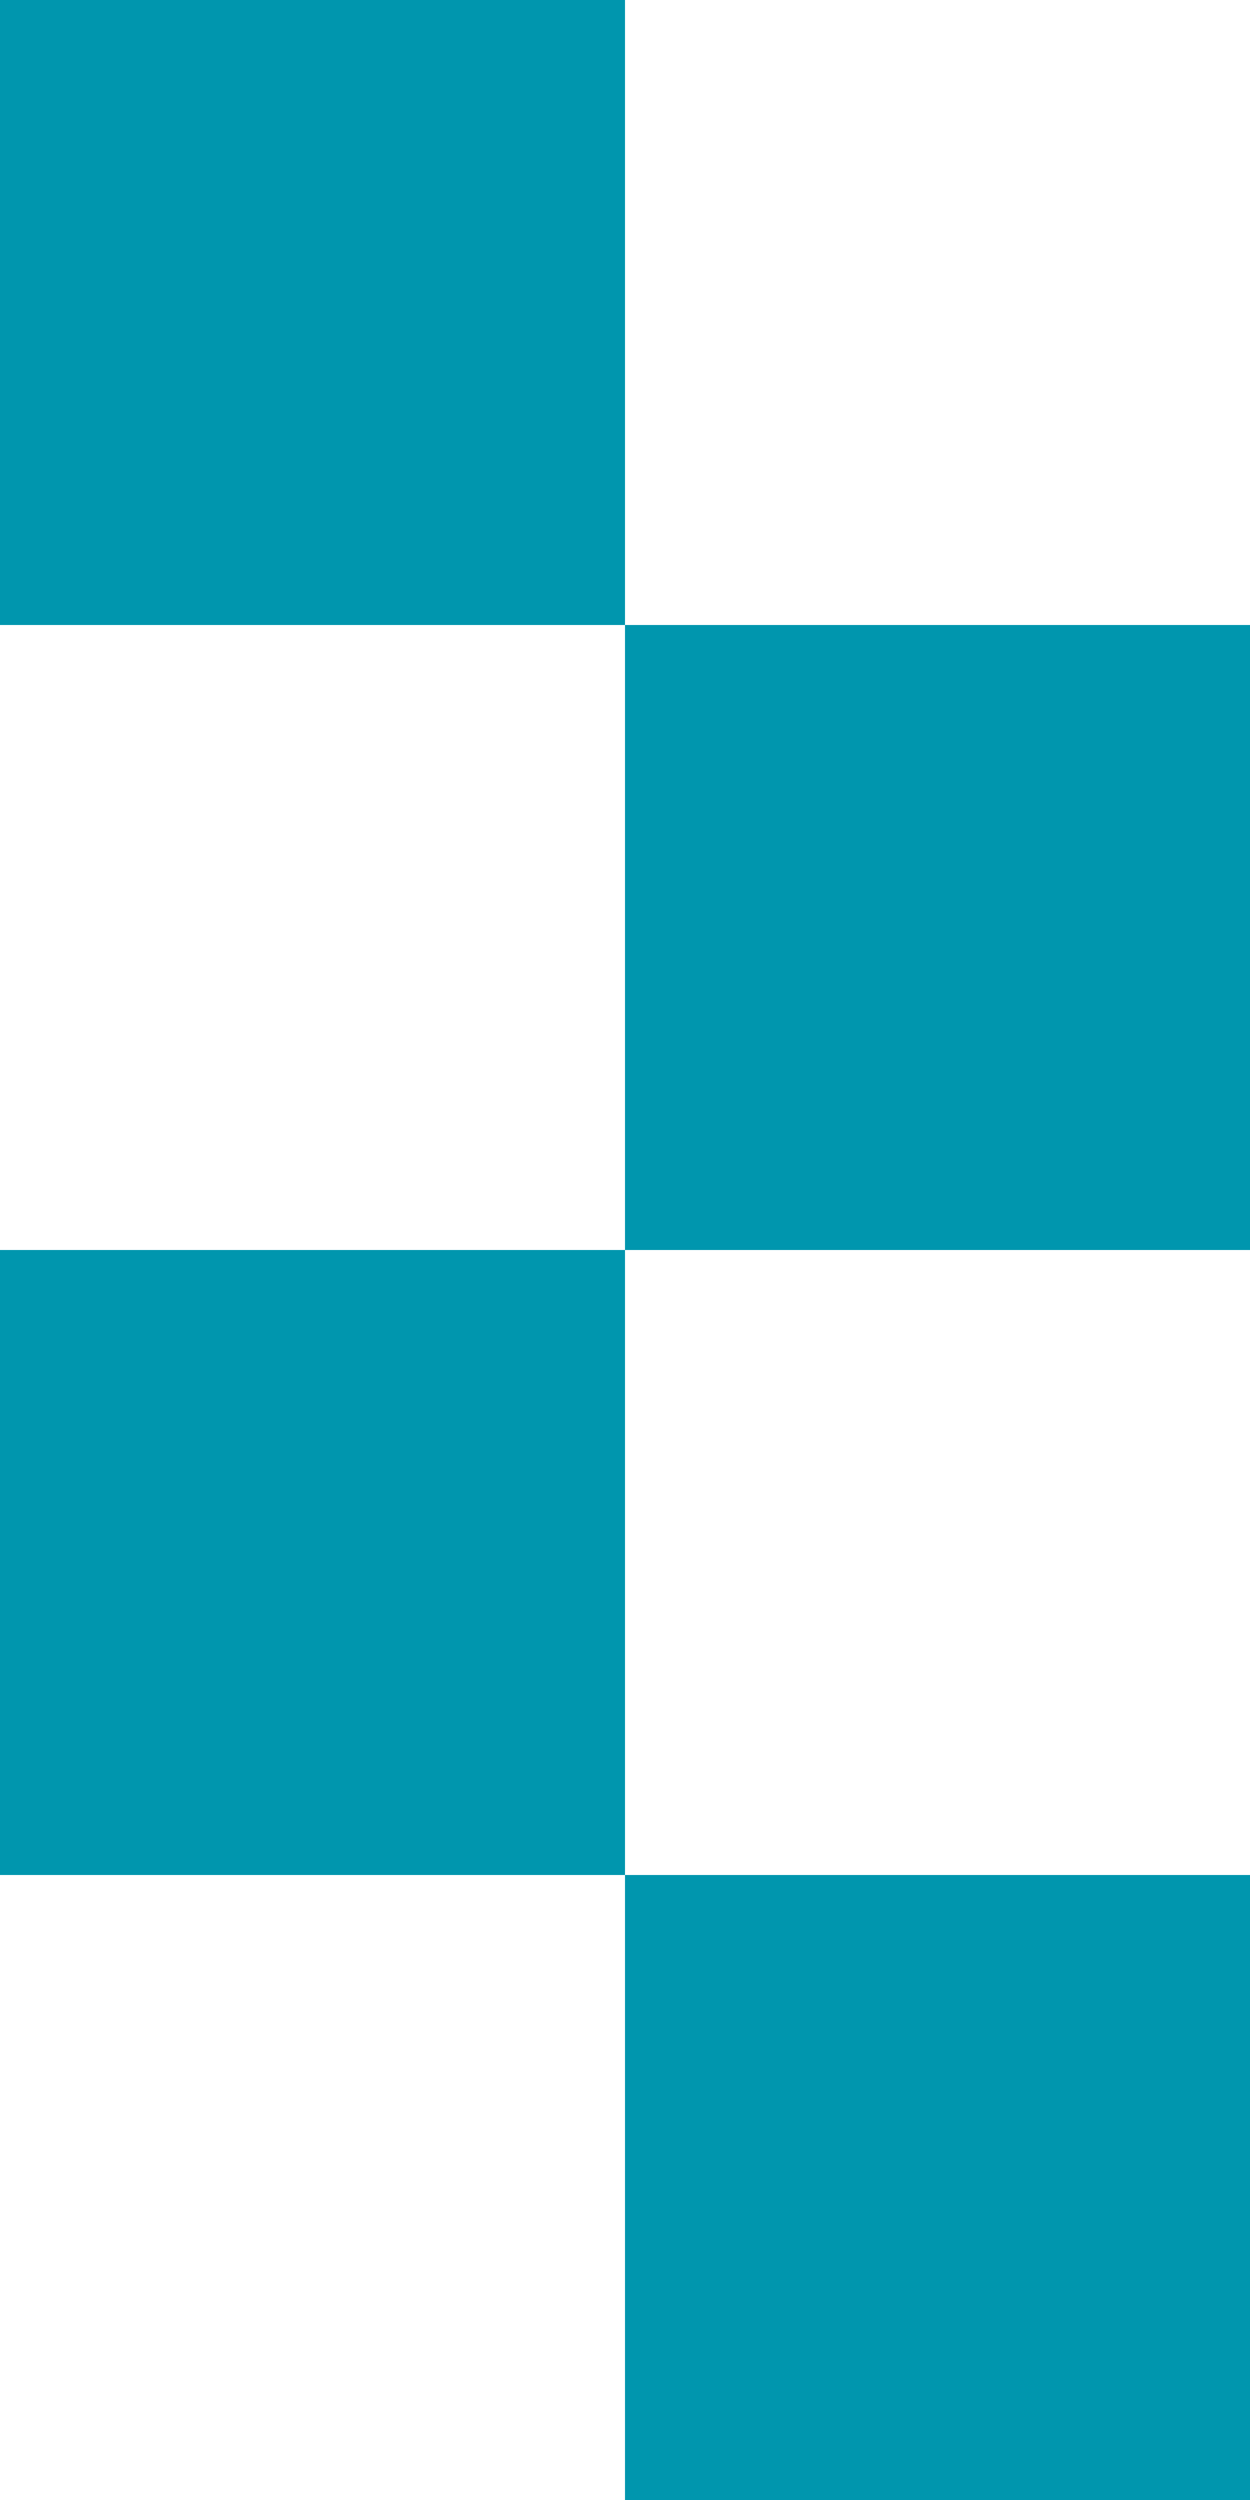 <svg width="25" height="50" viewBox="0 0 25 50" fill="none" xmlns="http://www.w3.org/2000/svg">
    <rect x="12.5" y="12.5" width="12.5" height="12.5" fill="#0096AE"/>
    <rect width="12.5" height="12.5" fill="#0096AE"/>
    <rect y="25" width="12.5" height="12.5" fill="#0096AE"/>
    <rect x="12.5" y="37.5" width="12.5" height="12.5" fill="#0096AE"/>
</svg>
